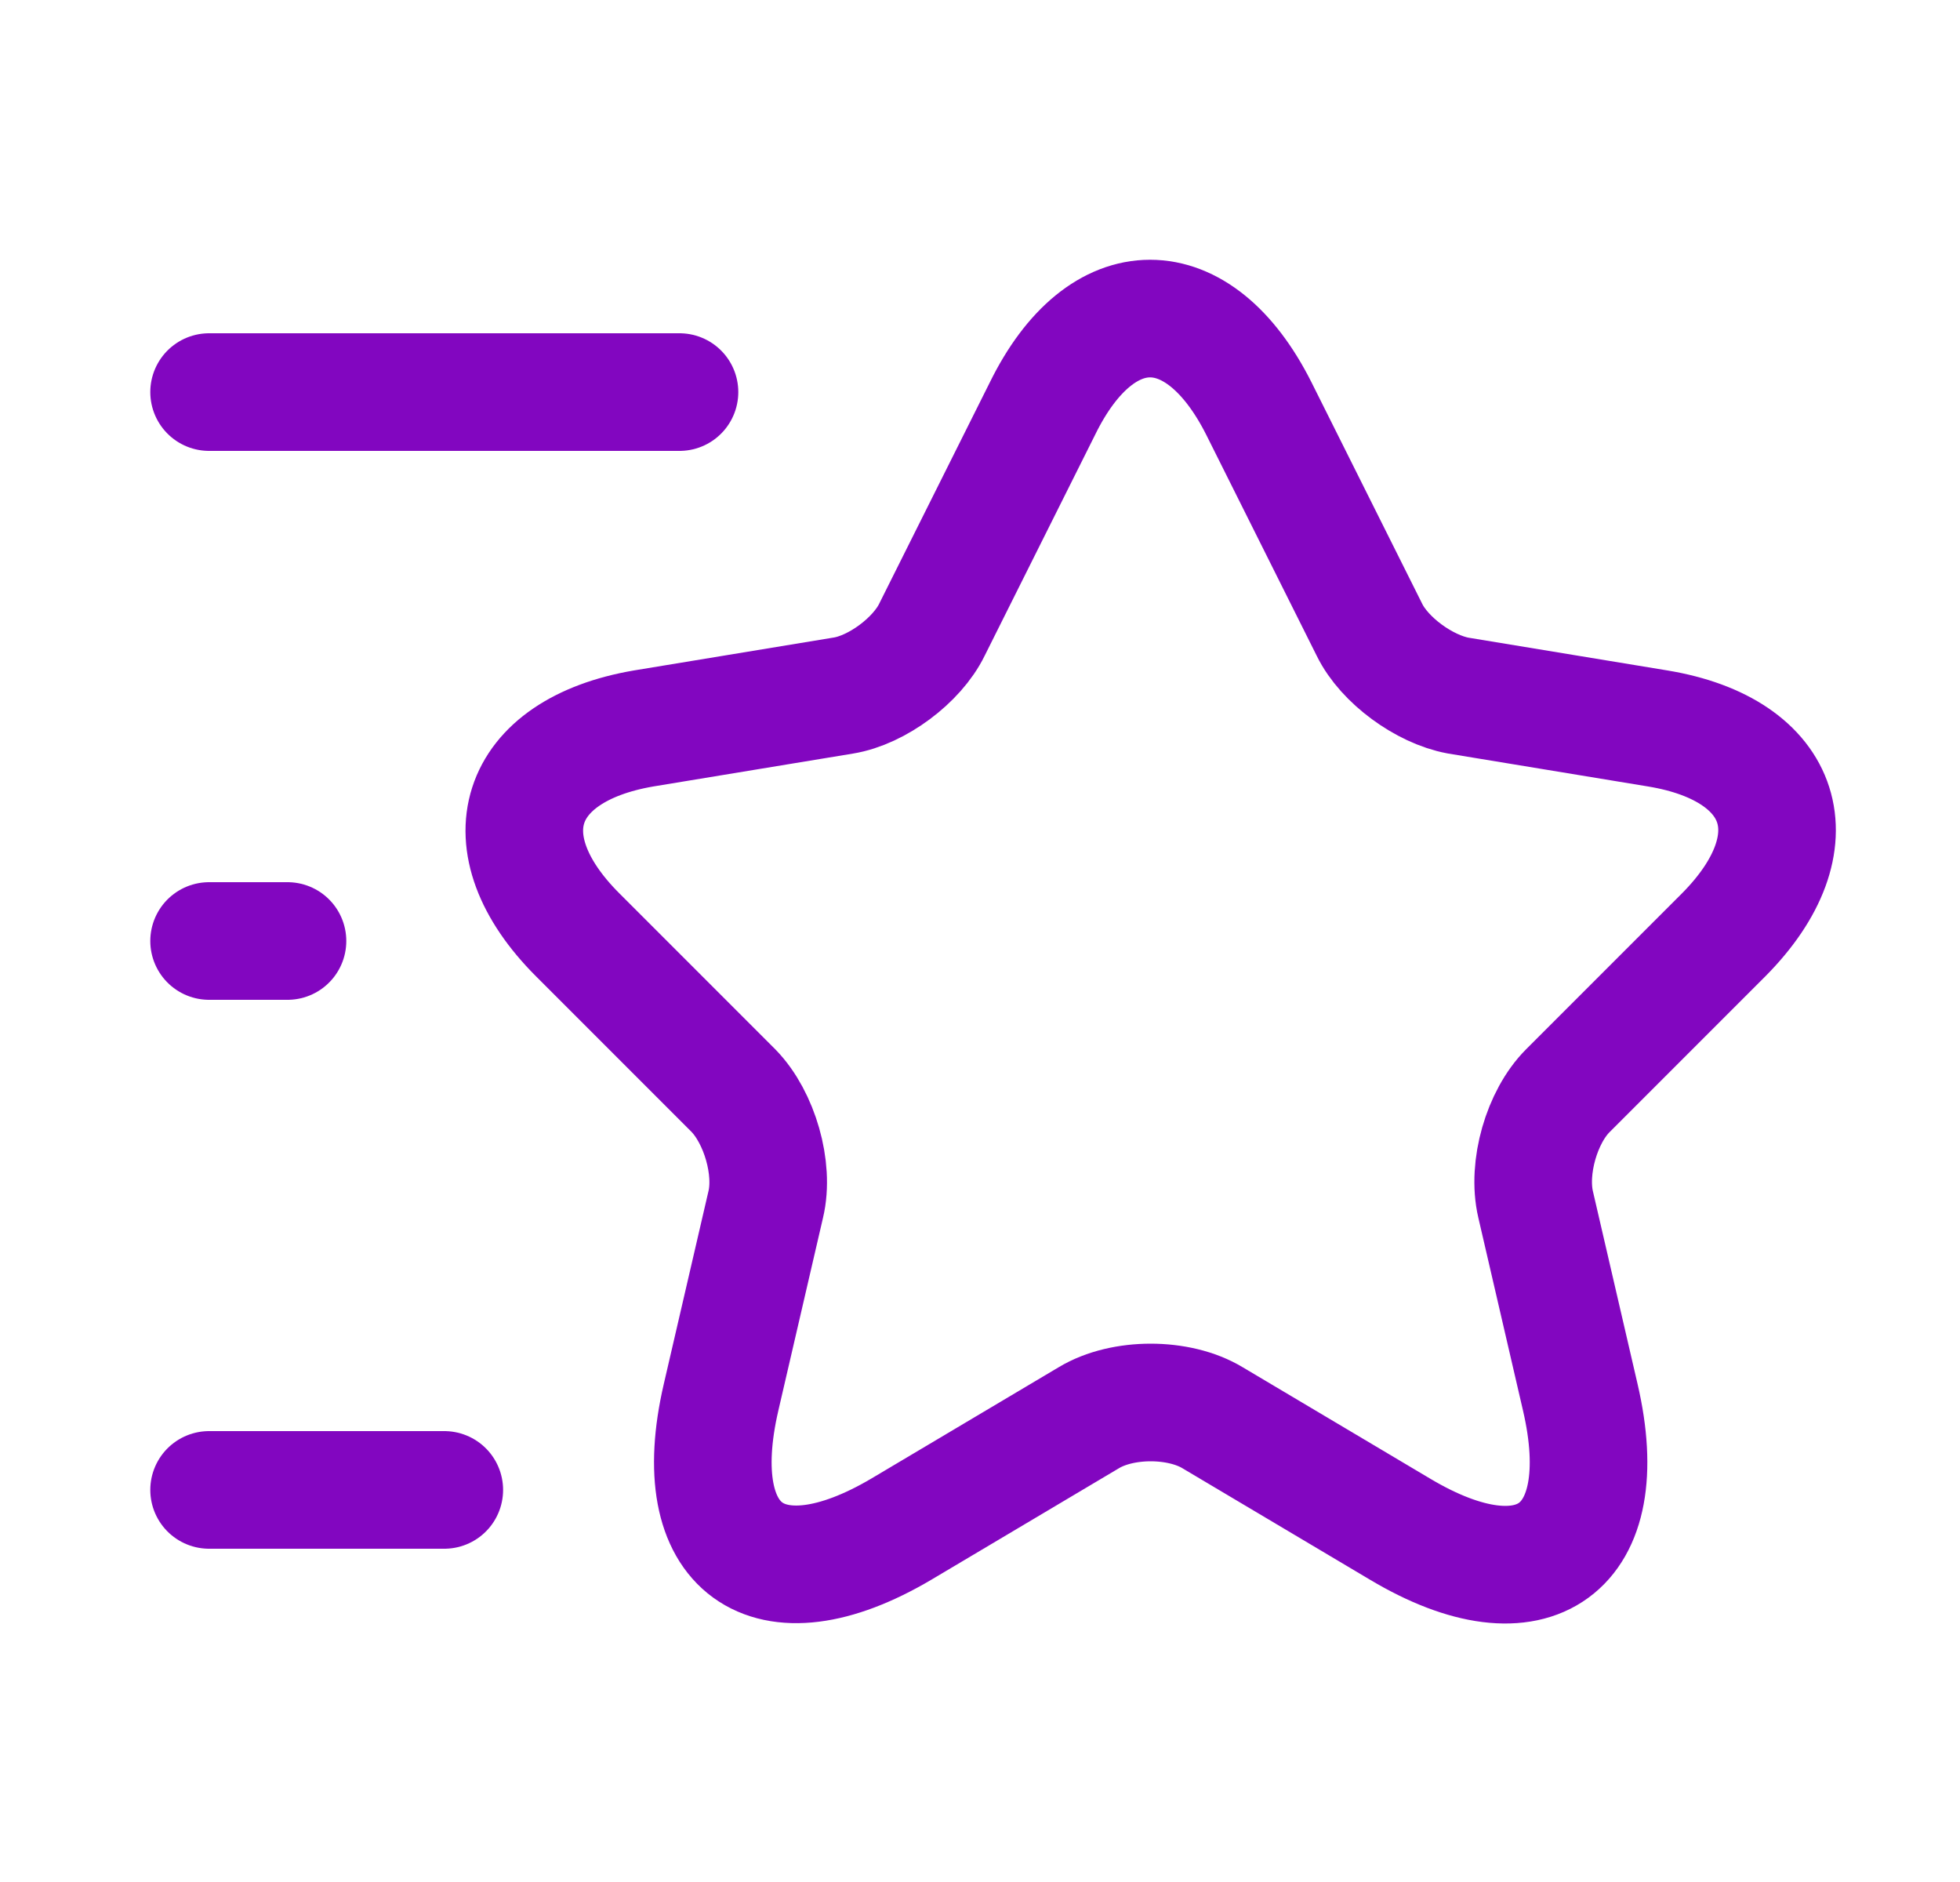 <svg width="25" height="24" viewBox="0 0 25 24" fill="none" xmlns="http://www.w3.org/2000/svg">
<path d="M16.057 5.21L17.467 8.03C17.657 8.42 18.167 8.79 18.597 8.87L21.147 9.29C22.777 9.56 23.157 10.74 21.987 11.92L19.997 13.91C19.667 14.24 19.477 14.89 19.587 15.36L20.157 17.82C20.607 19.76 19.567 20.52 17.857 19.5L15.467 18.08C15.037 17.82 14.317 17.82 13.887 18.08L11.497 19.5C9.787 20.51 8.747 19.76 9.197 17.82L9.767 15.36C9.877 14.9 9.687 14.25 9.357 13.91L7.367 11.92C6.197 10.75 6.577 9.57 8.207 9.29L10.757 8.87C11.187 8.8 11.697 8.42 11.887 8.03L13.297 5.21C14.047 3.68 15.287 3.68 16.057 5.21Z" stroke="#8206C0" stroke-width="1.5" stroke-linecap="round" stroke-linejoin="round"/>
<path d="M8.667 5H2.667" stroke="#8206C0" stroke-width="1.5" stroke-linecap="round" stroke-linejoin="round"/>
<path d="M5.667 19H2.667" stroke="#8206C0" stroke-width="1.5" stroke-linecap="round" stroke-linejoin="round"/>
<path d="M3.667 12H2.667" stroke="#8206C0" stroke-width="1.5" stroke-linecap="round" stroke-linejoin="round"/>
</svg>
